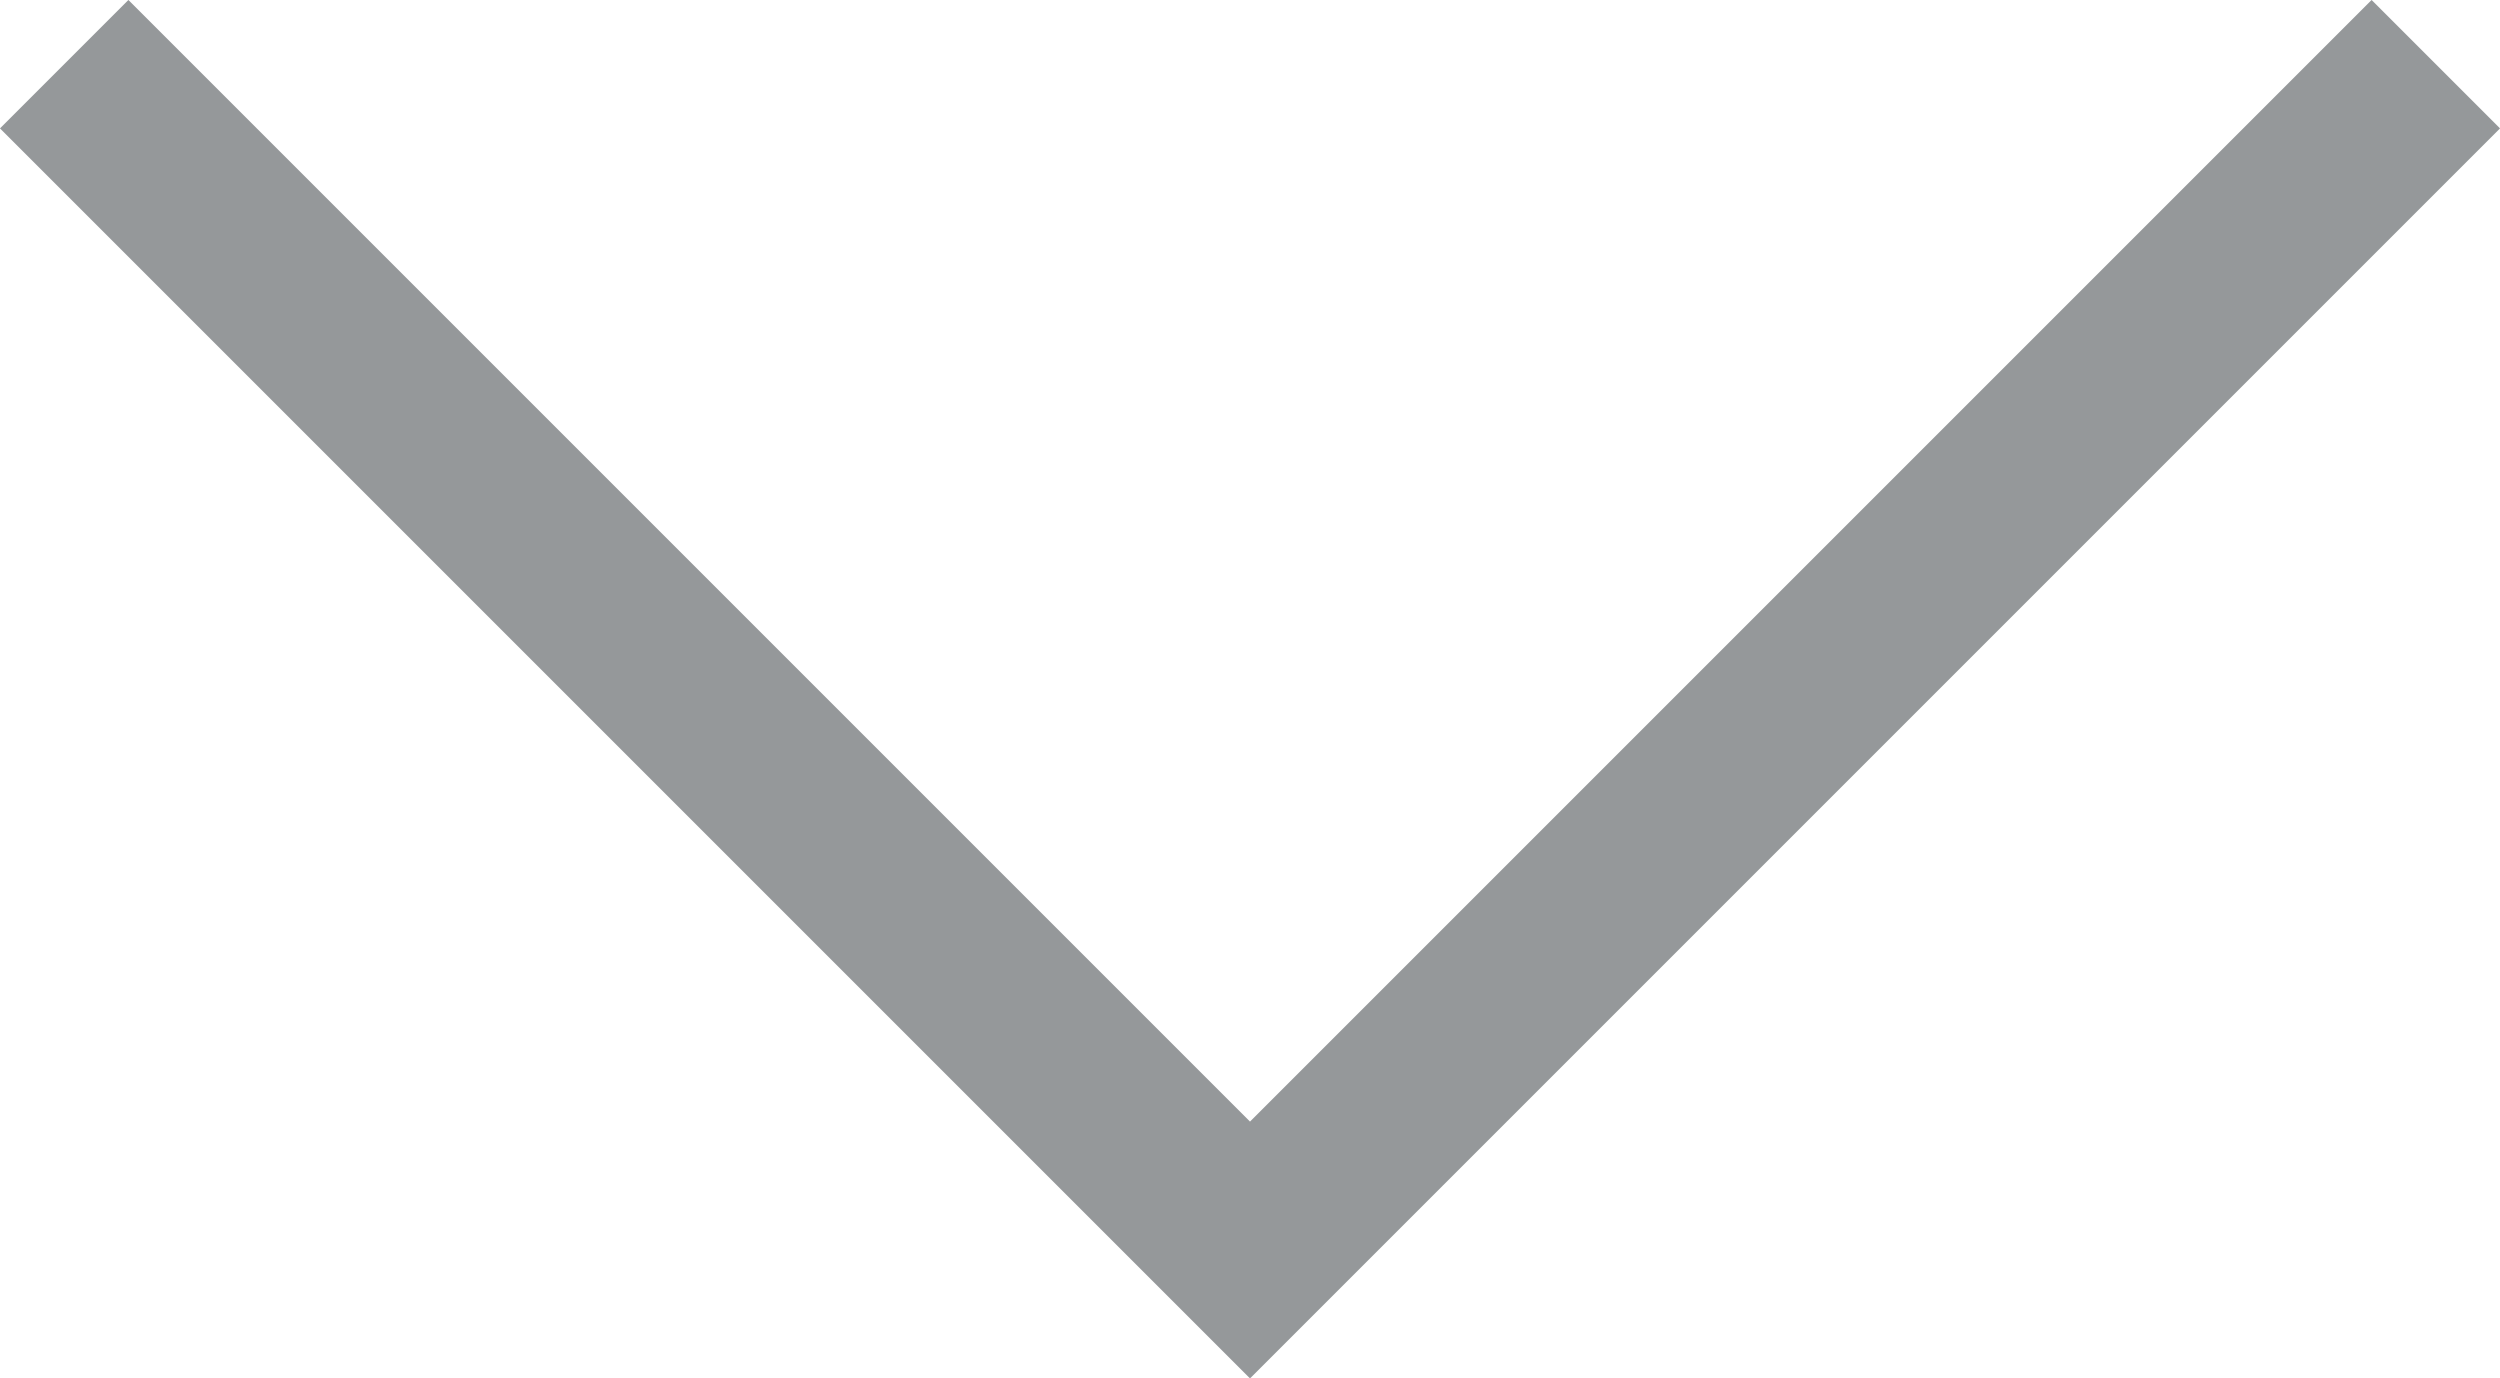 <svg xmlns="http://www.w3.org/2000/svg" viewBox="14960.629 -2728.152 27.534 15.181">
  <defs>
    <style>
      .cls-1 {
        fill: none;
        stroke: #95989a;
        stroke-width: 2px;
      }
    </style>
  </defs>
  <g id="Symbol_138" data-name="Symbol 138" transform="translate(14252 -3908)">
    <path id="Path_162" data-name="Path 162" class="cls-1" d="M710.336,1177.555l13.06,13.06,13.06-13.06" transform="translate(-1 3)"/>
  </g>
</svg>
